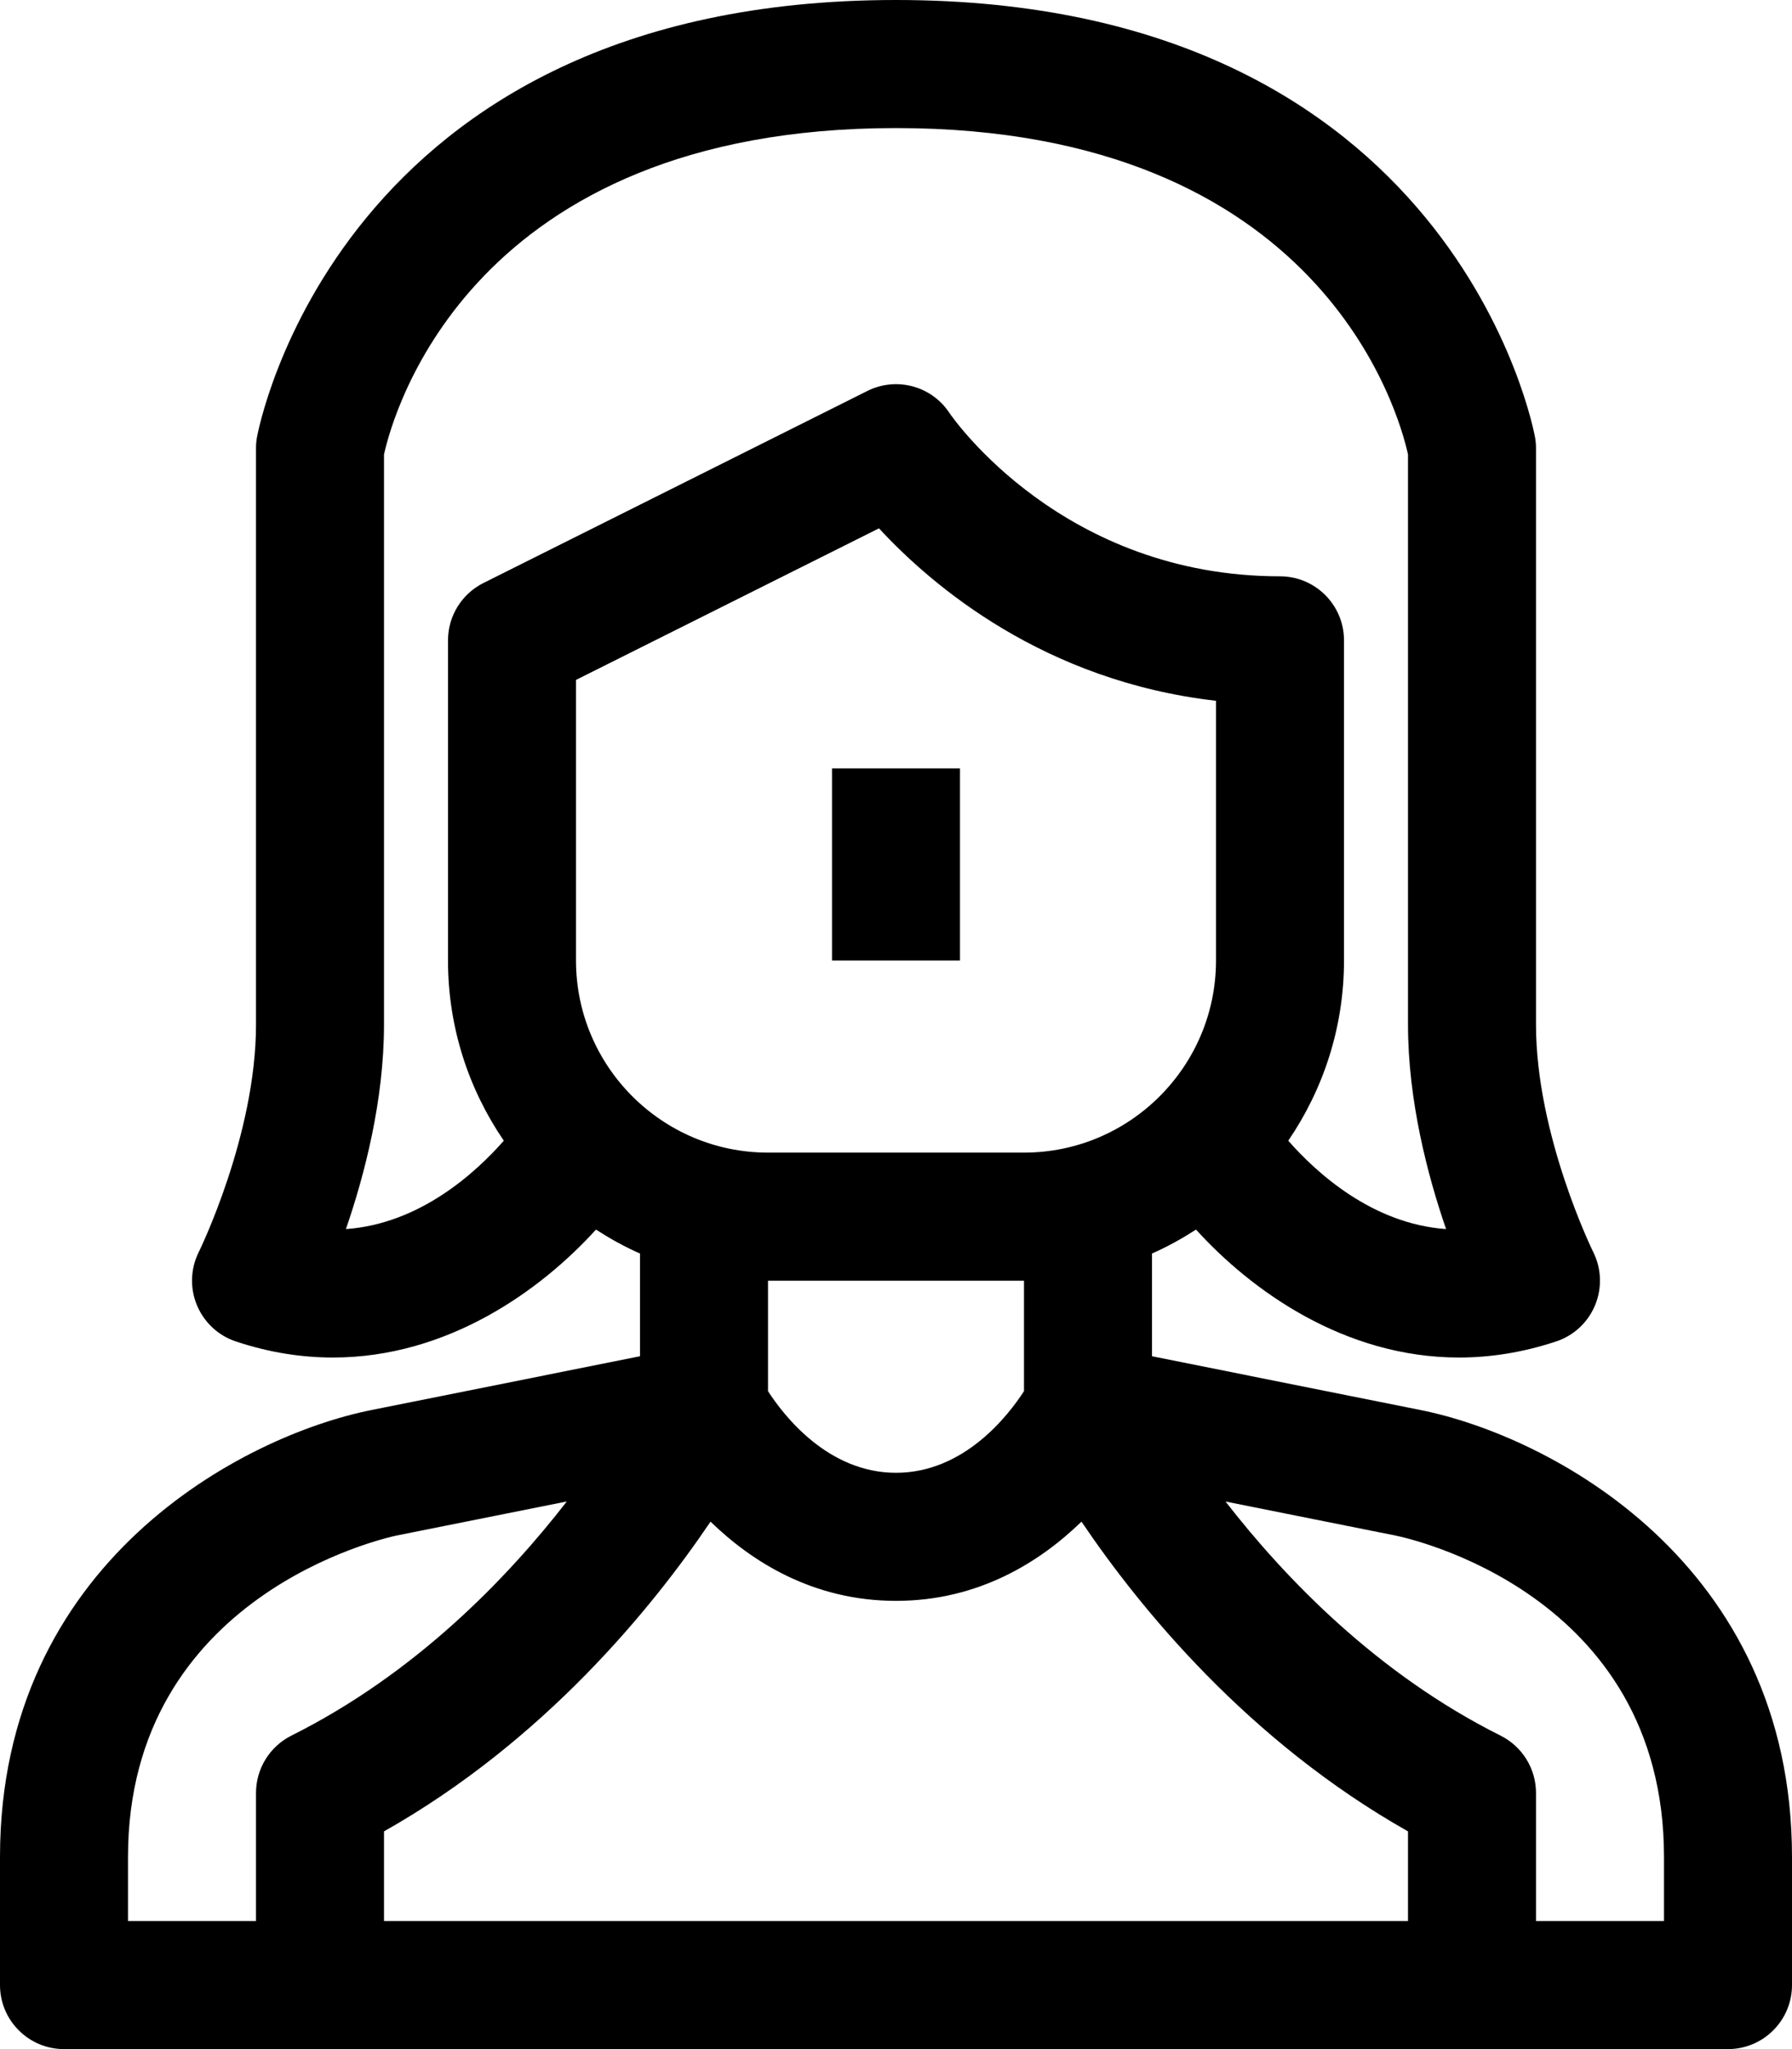 <?xml version="1.0" encoding="iso-8859-1"?>
<!-- Generator: Adobe Illustrator 20.1.0, SVG Export Plug-In . SVG Version: 6.00 Build 0)  -->
<svg version="1.1" id="Women-avatar-c-7" xmlns="http://www.w3.org/2000/svg" xmlns:xlink="http://www.w3.org/1999/xlink" x="0px"
	 y="0px" viewBox="0 0 28 32" style="enable-background:new 0 0 28 32;" xml:space="preserve">
<g>
	<path d="M22.196,22.02L18,21.18v-1.604c0.24-0.106,0.469-0.233,0.688-0.374c0.86,0.949,2.315,1.998,4.11,1.998
		c0.484,0,0.992-0.077,1.519-0.252c0.274-0.091,0.496-0.298,0.606-0.565c0.111-0.267,0.101-0.57-0.028-0.829
		C24.886,19.536,24,17.73,24,16V7c0-0.055-0.004-0.11-0.014-0.165C23.975,6.767,22.746,0,14,0S4.025,6.767,4.014,6.835
		C4.004,6.89,4,6.945,4,7v9c0,1.73-0.886,3.536-0.895,3.554c-0.129,0.259-0.139,0.562-0.028,0.829
		c0.111,0.267,0.332,0.474,0.606,0.565c0.527,0.176,1.035,0.252,1.519,0.252c1.795,0,3.25-1.05,4.11-1.998
		C9.531,19.343,9.76,19.471,10,19.576v1.604L5.804,22.02C3.796,22.421,0,24.396,0,29v2c0,0.552,0.448,1,1,1h26c0.552,0,1-0.448,1-1
		v-2C28,24.396,24.204,22.421,22.196,22.02z M22,30H6v-1.4c2.502-1.413,4.194-3.493,5.102-4.837C11.746,24.388,12.706,25,14,25
		s2.254-0.612,2.898-1.237c0.908,1.344,2.6,3.424,5.102,4.837V30z M5.405,19.194C5.695,18.353,6,17.186,6,16V7.098
		C6.143,6.448,7.365,2,14,2c6.649,0,7.862,4.466,8,5.097V16c0,1.186,0.305,2.353,0.595,3.194c-1.162-0.082-2.035-0.89-2.466-1.38
		C20.677,17.011,21,16.043,21,15v-5c0-0.552-0.448-1-1-1c-3.387,0-5.1-2.455-5.168-2.555c-0.279-0.42-0.828-0.565-1.279-0.34l-6,3
		C7.214,9.275,7,9.621,7,10v5c0,1.043,0.323,2.011,0.872,2.814C7.441,18.304,6.567,19.112,5.405,19.194z M9,15v-4.382l4.734-2.367
		c0.833,0.901,2.582,2.386,5.266,2.693V15c0,1.654-1.346,3-3,3h-4C10.346,18,9,16.654,9,15z M16,20v1.725
		C15.752,22.108,15.063,23,14,23c-1.065,0-1.755-0.896-2-1.275V20H16z M2,29c0-4.098,4.028-4.984,4.196-5.02l2.66-0.532
		c-0.926,1.194-2.36,2.686-4.304,3.657C4.214,27.275,4,27.621,4,28v2H2V29z M26,30h-2v-2c0-0.379-0.214-0.725-0.553-0.895
		c-1.933-0.966-3.369-2.46-4.298-3.656l2.654,0.531C21.975,24.015,26,24.867,26,29V30z"/>
	<rect x="13" y="12" width="2" height="3"/>
</g>
</svg>
